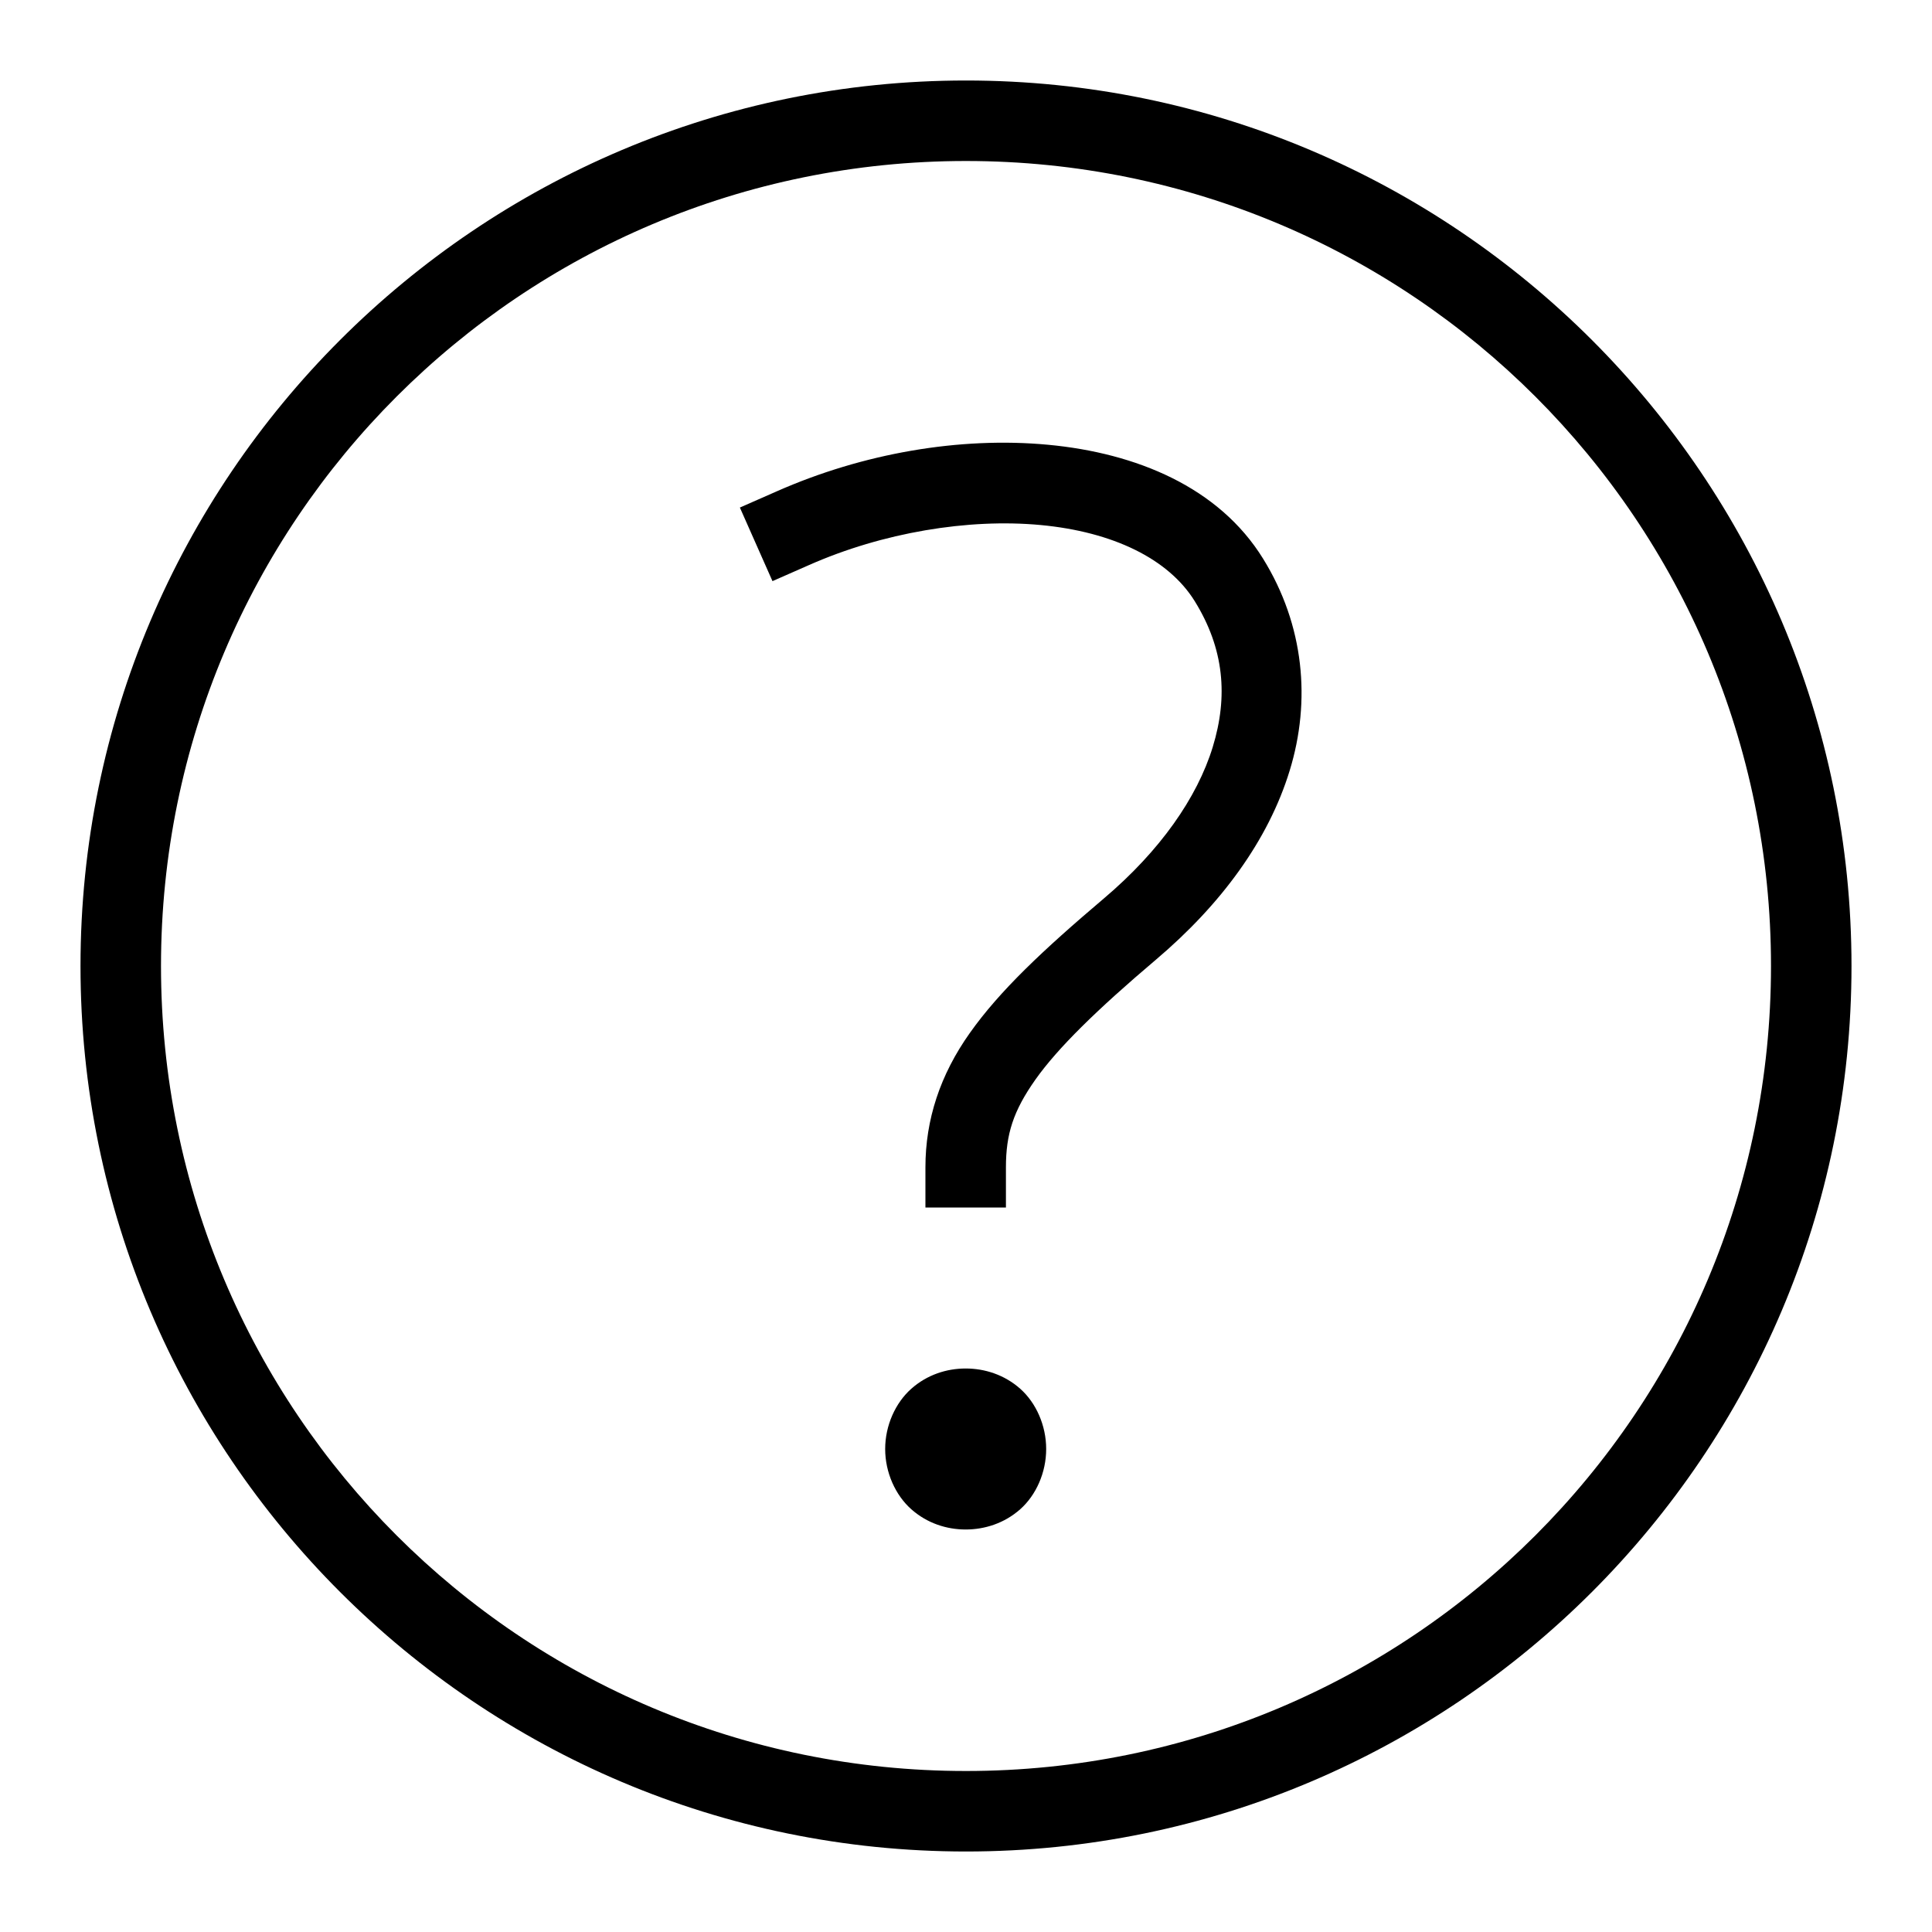 <?xml version="1.0" encoding="UTF-8" standalone="no"?>
<svg
   width="24"
   height="24"
   fill="none"
   viewBox="0 0 24 24"
   version="1.1"
   id="svg1"
   xmlns="http://www.w3.org/2000/svg"
   xmlns:svg="http://www.w3.org/2000/svg">
  <defs
     id="defs1" />
  <path
     style="fill:currentColor;stroke-linecap:square"
     d="M 12,1 C 5.931,1 1,5.931 1,12 1,18.069 5.931,23 12,23 18.069,23 23,18.069 23,12 23,5.931 18.069,1 12,1 Z m 0,1 C 17.529,2 22,6.471 22,12 22,17.529 17.529,22 12,22 6.471,22 2,17.529 2,12 2,6.471 6.471,2 12,2 Z m 1.02,3.525 C 11.923,5.422 10.718,5.631 9.648,6.104 L 9.191,6.305 9.596,7.219 10.053,7.018 c 0.91,-0.402 1.974,-0.58 2.873,-0.496 0.899,0.084 1.59,0.42 1.916,0.947 0.365,0.59 0.416,1.181 0.223,1.811 -0.193,0.63 -0.656,1.291 -1.35,1.879 -0.761,0.645 -1.299,1.152 -1.668,1.674 C 11.678,13.353 11.496,13.91 11.496,14.5 V 15 h 1 v -0.5 c 0,-0.41 0.09,-0.698 0.367,-1.09 0.277,-0.391 0.759,-0.864 1.498,-1.49 0.806,-0.683 1.395,-1.482 1.66,-2.348 C 16.287,8.707 16.202,7.767 15.691,6.941 15.142,6.052 14.116,5.628 13.02,5.525 Z M 11.996,17 c -0.236,0 -0.479,0.077 -0.676,0.252 -0.197,0.175 -0.324,0.456 -0.324,0.748 0,0.292 0.127,0.573 0.324,0.748 C 11.517,18.923 11.76,19 11.996,19 c 0.236,0 0.481,-0.077 0.678,-0.252 0.197,-0.175 0.322,-0.456 0.322,-0.748 0,-0.292 -0.125,-0.573 -0.322,-0.748 C 12.477,17.077 12.232,17 11.996,17 Z"
     id="path1" />
</svg>
